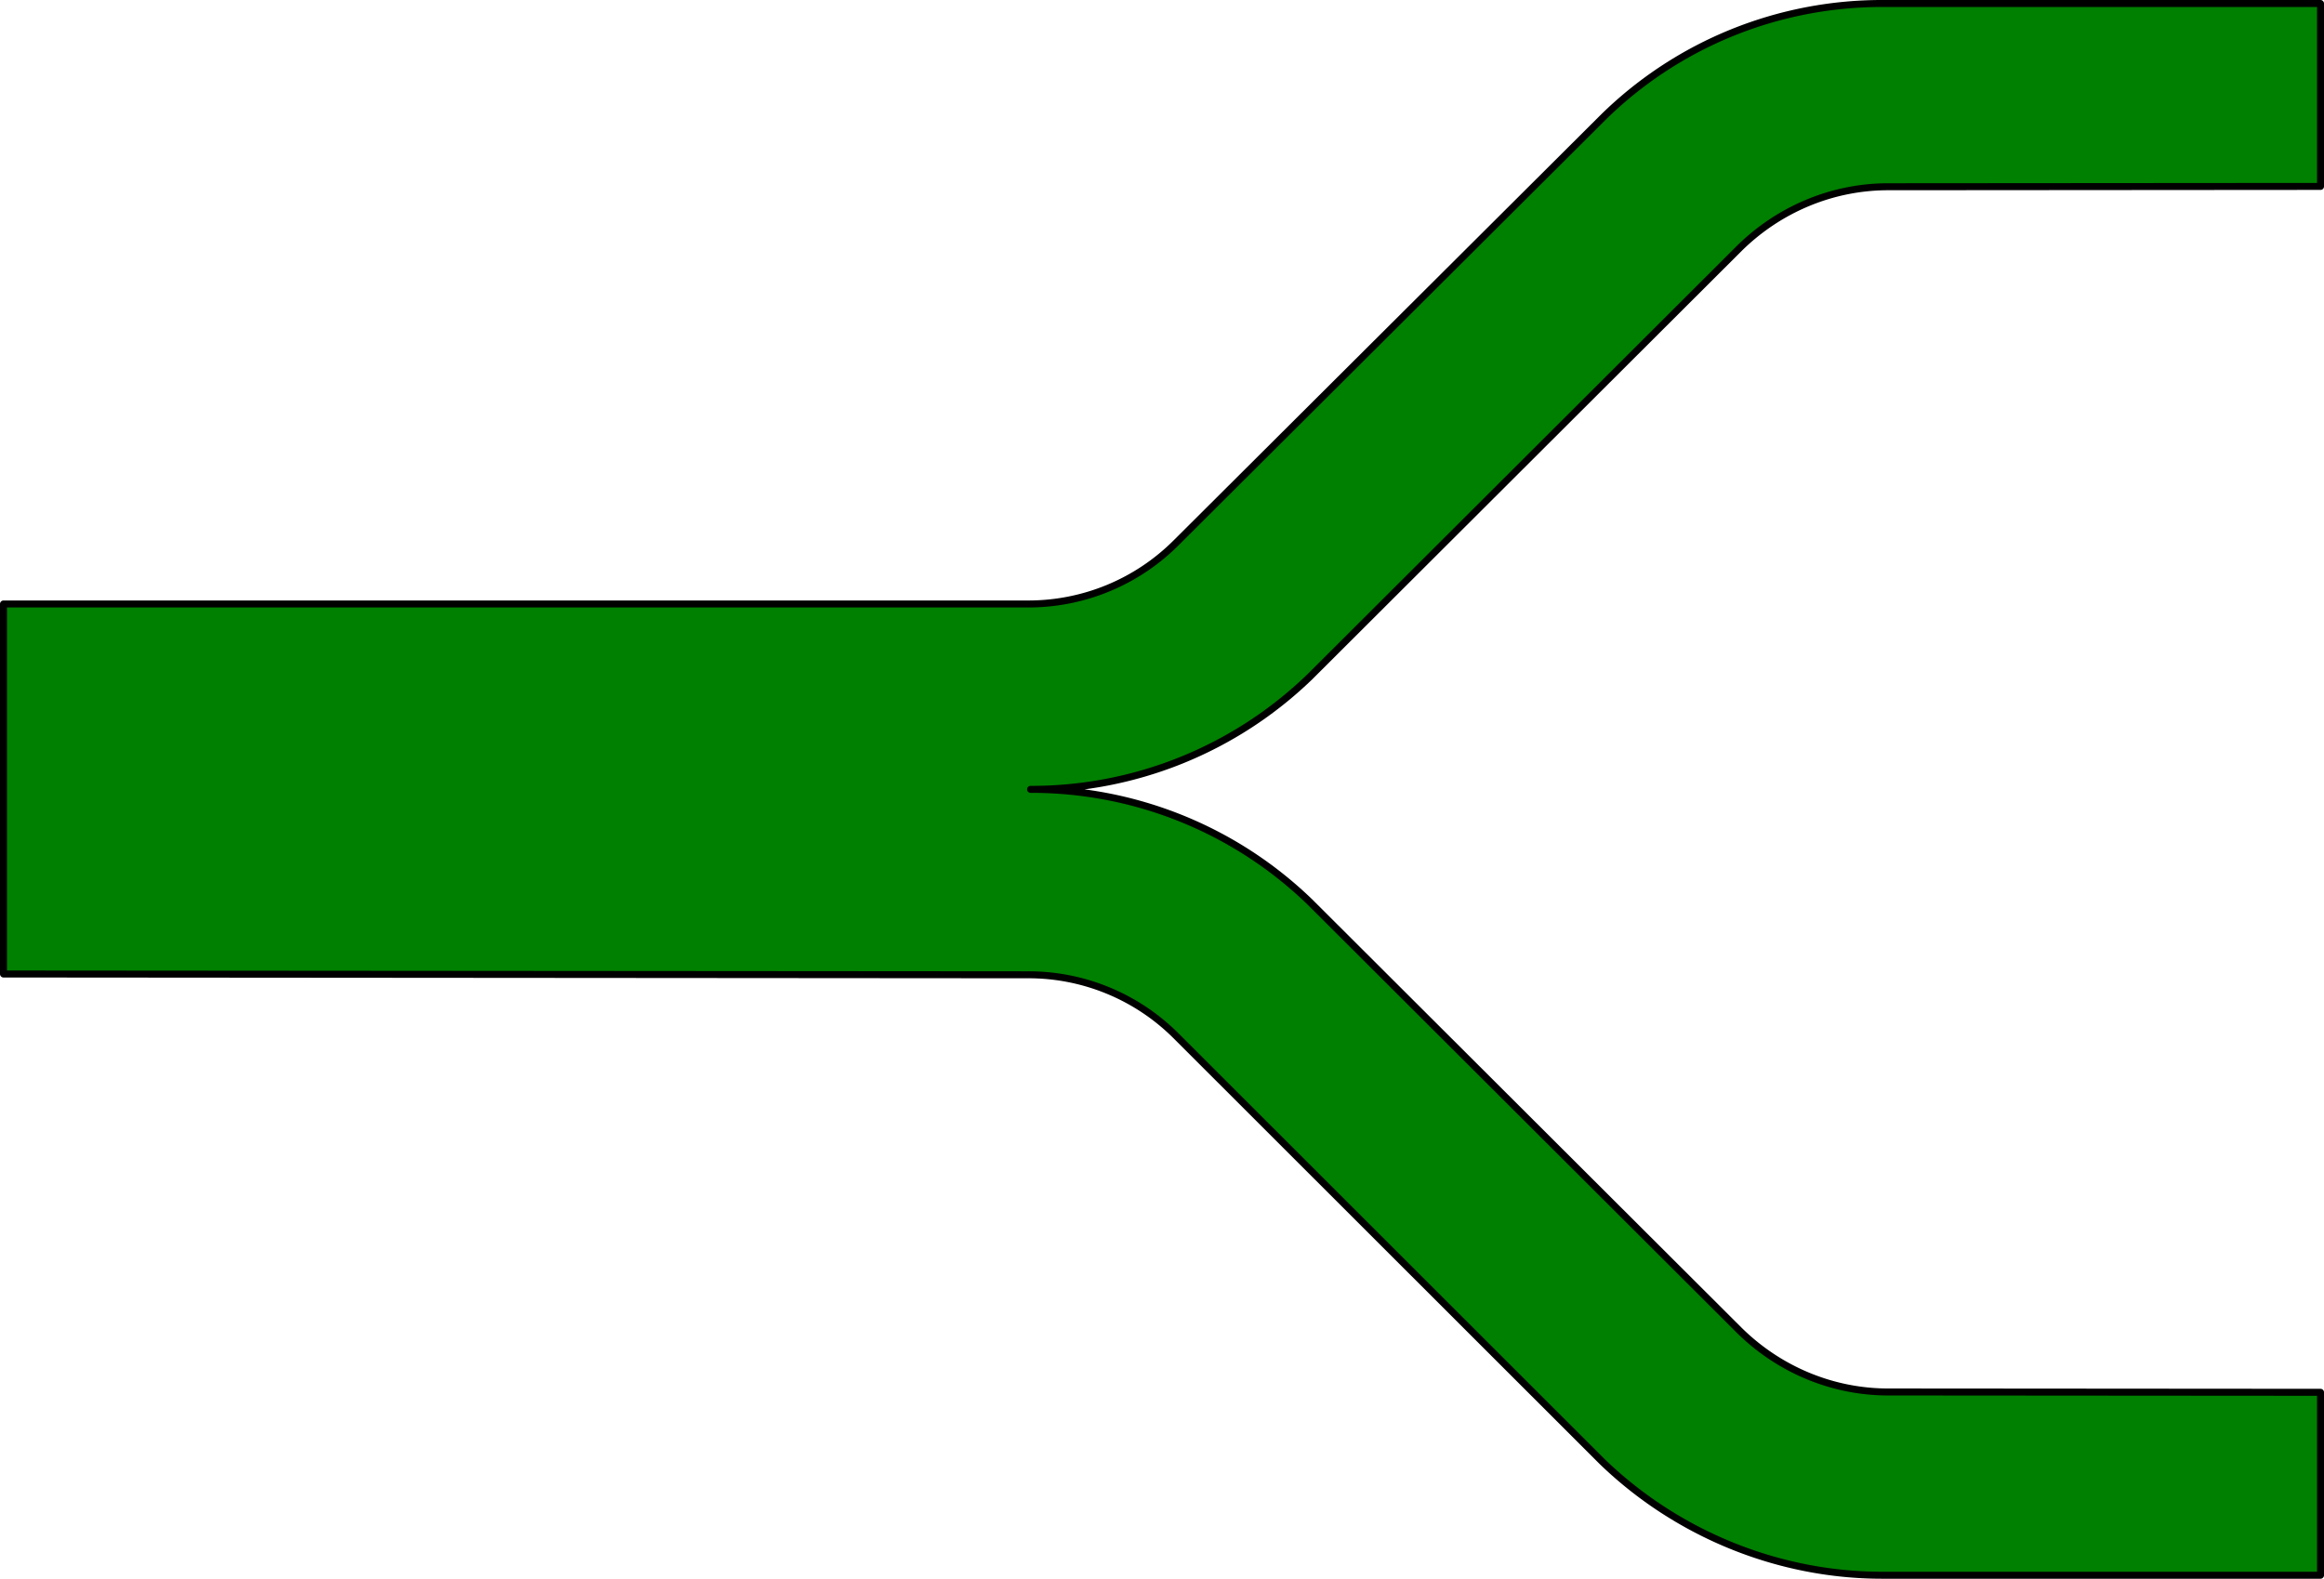 <svg xmlns="http://www.w3.org/2000/svg" width="354.768" height="241.058" viewBox="0 0 332.595 225.992"><path d="M168.377 77.643l61.147-60.938C240.21 6.25 254.56.461 269.484.5h62.611v26.186l-61.698.046c-8.012-.043-15.705 3.133-21.47 8.81L187.48 96.857a57.292 57.292 0 0 1-39.993 16.139 57.292 57.292 0 0 1 39.993 16.14l61.448 61.314c5.765 5.677 13.458 8.853 21.47 8.81l61.698.046v26.186h-62.612c-14.924.039-29.463-5.9-40.204-16.28l-60.902-60.863a29.857 29.857 0 0 0-21.347-8.81L.5 139.427V86.457h146.524a29.884 29.884 0 0 0 21.353-8.814z" fill="green" stroke="#000" stroke-linecap="round" stroke-linejoin="round"/></svg>